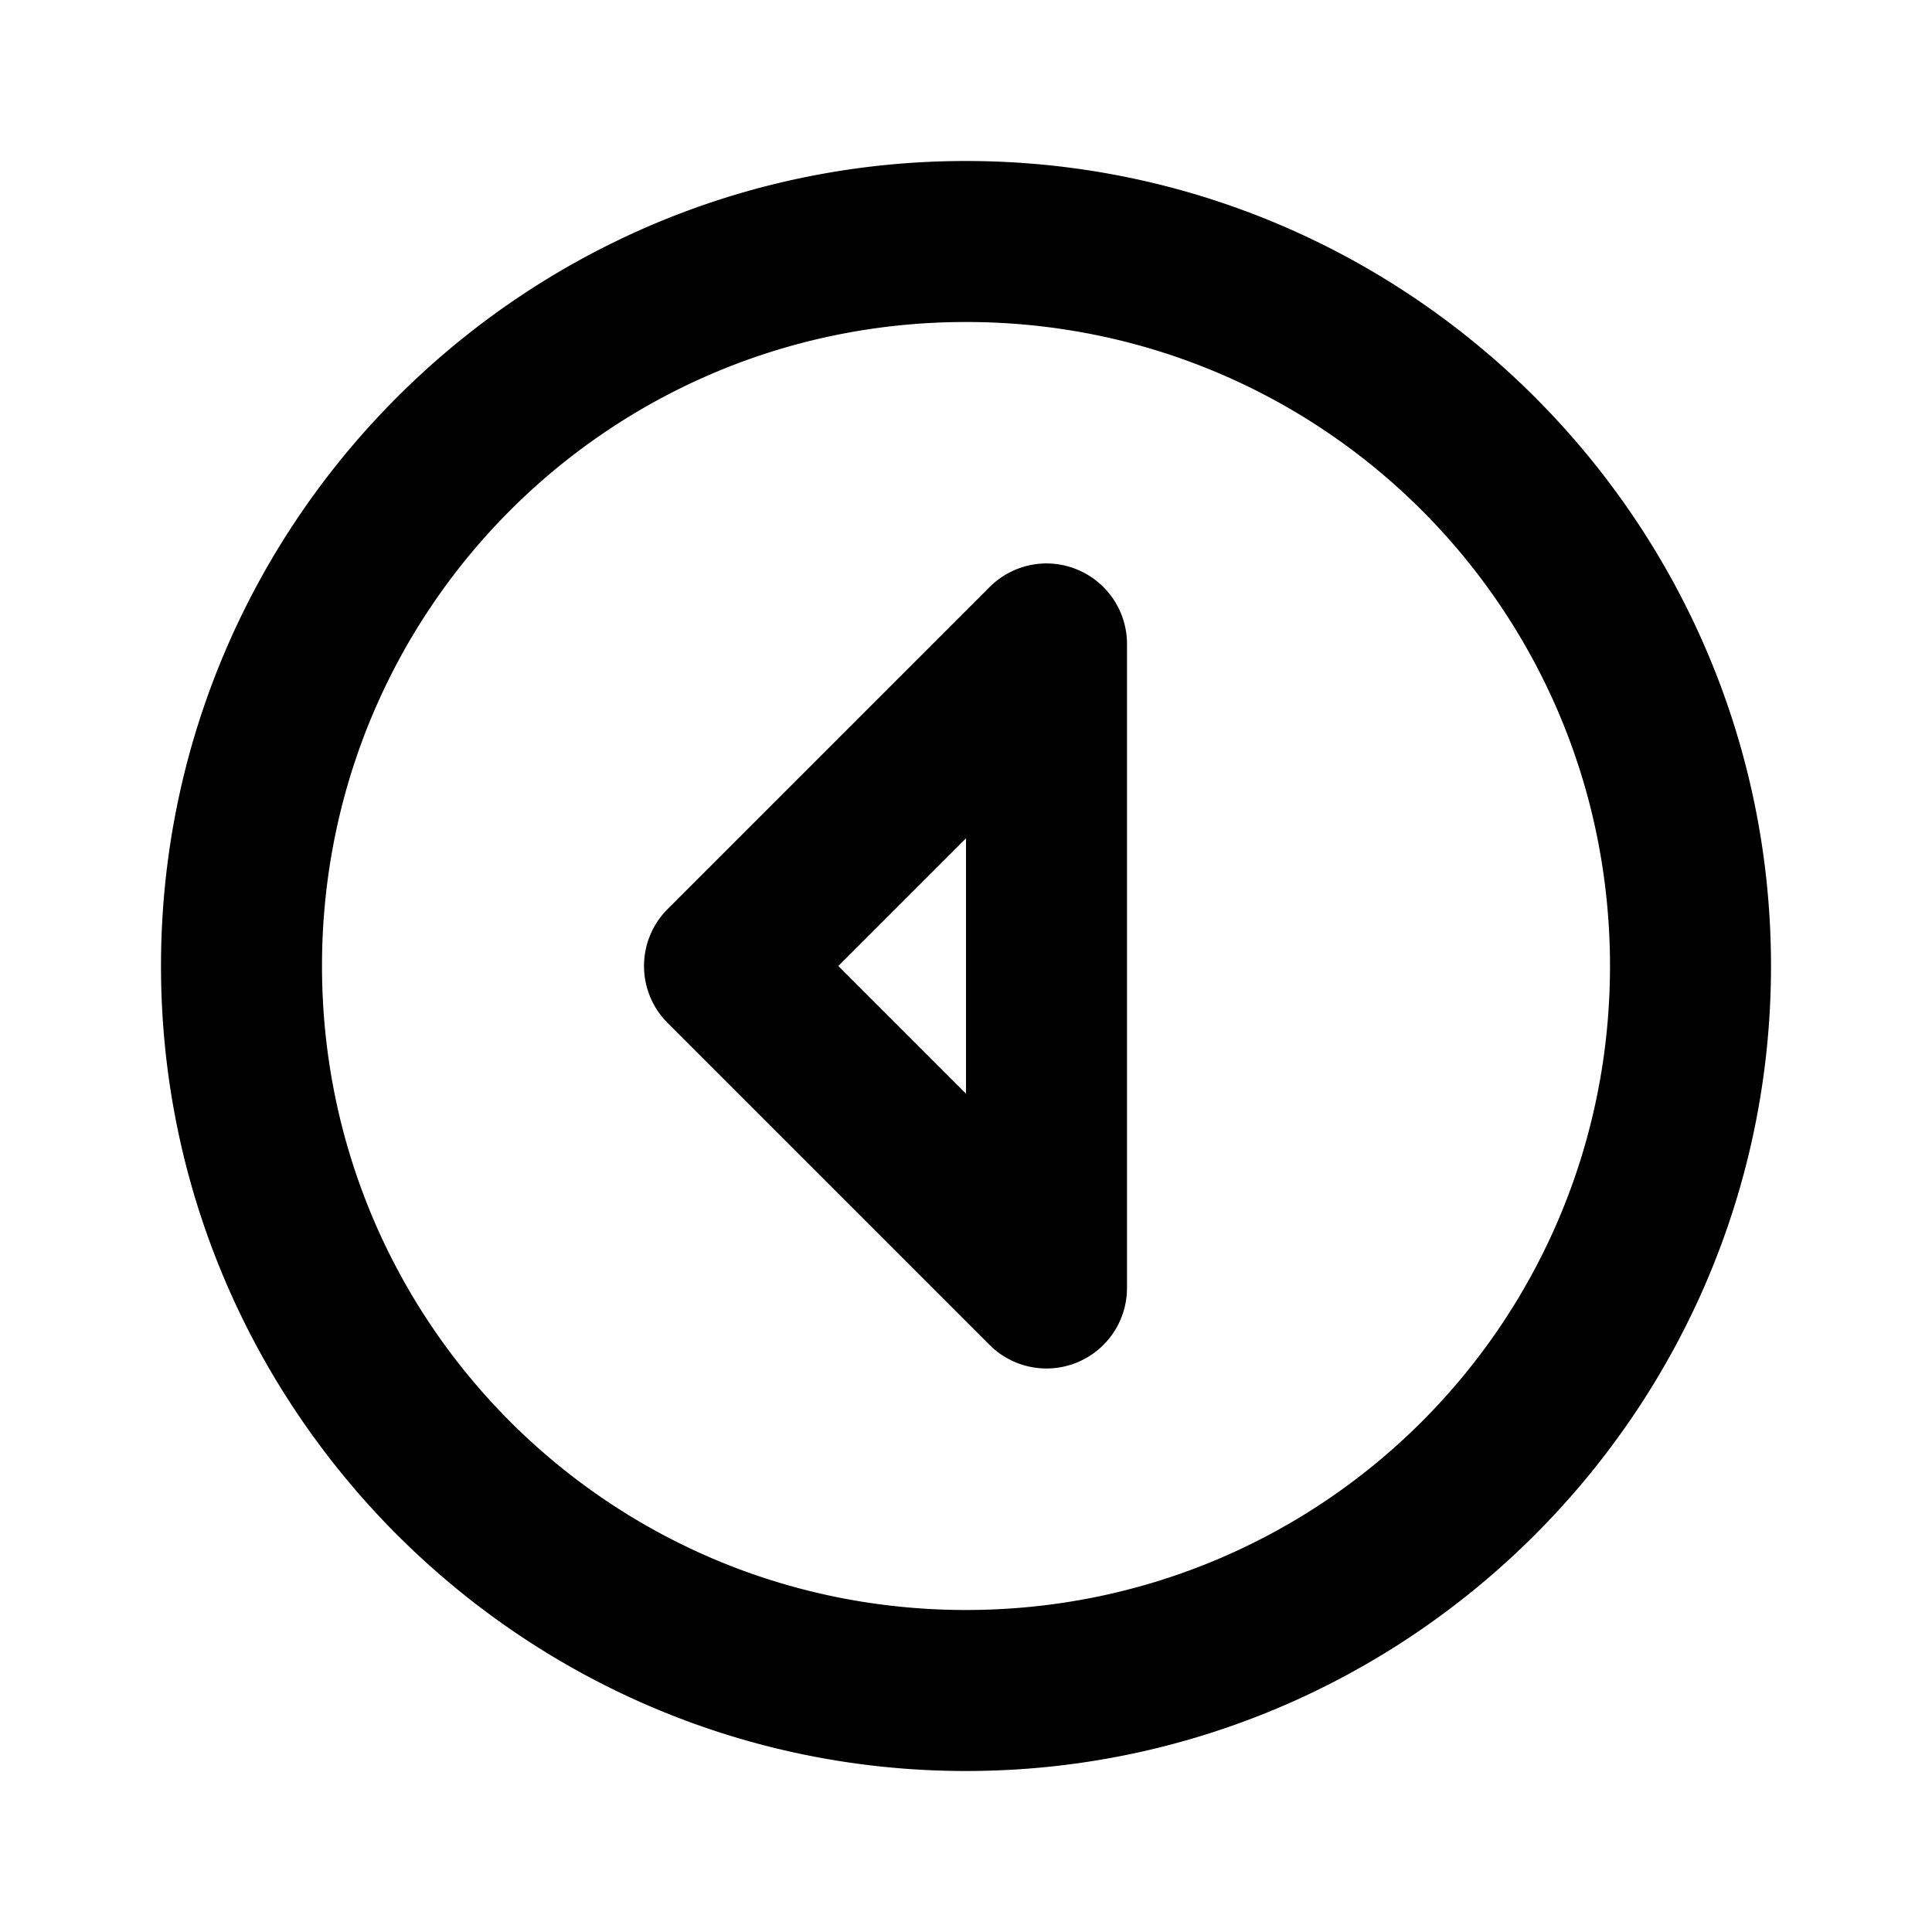 <svg xmlns="http://www.w3.org/2000/svg" width="24" height="24" viewBox="0 0 24 24"><path d="M12 2C6.489 2 2 6.489 2 12s4.489 10 10 10 10-4.489 10-10S17.511 2 12 2zm0 2c4.43 0 8 3.57 8 8s-3.57 8-8 8-8-3.57-8-8 3.57-8 8-8zm1.098 3.004a1 1 0 0 0-.805.289l-4 4a1 1 0 0 0 0 1.414l4 4A1 1 0 0 0 14 16V8a1 1 0 0 0-.617-.924 1 1 0 0 0-.285-.072zM12 10.414v3.172L10.414 12z"/></svg>